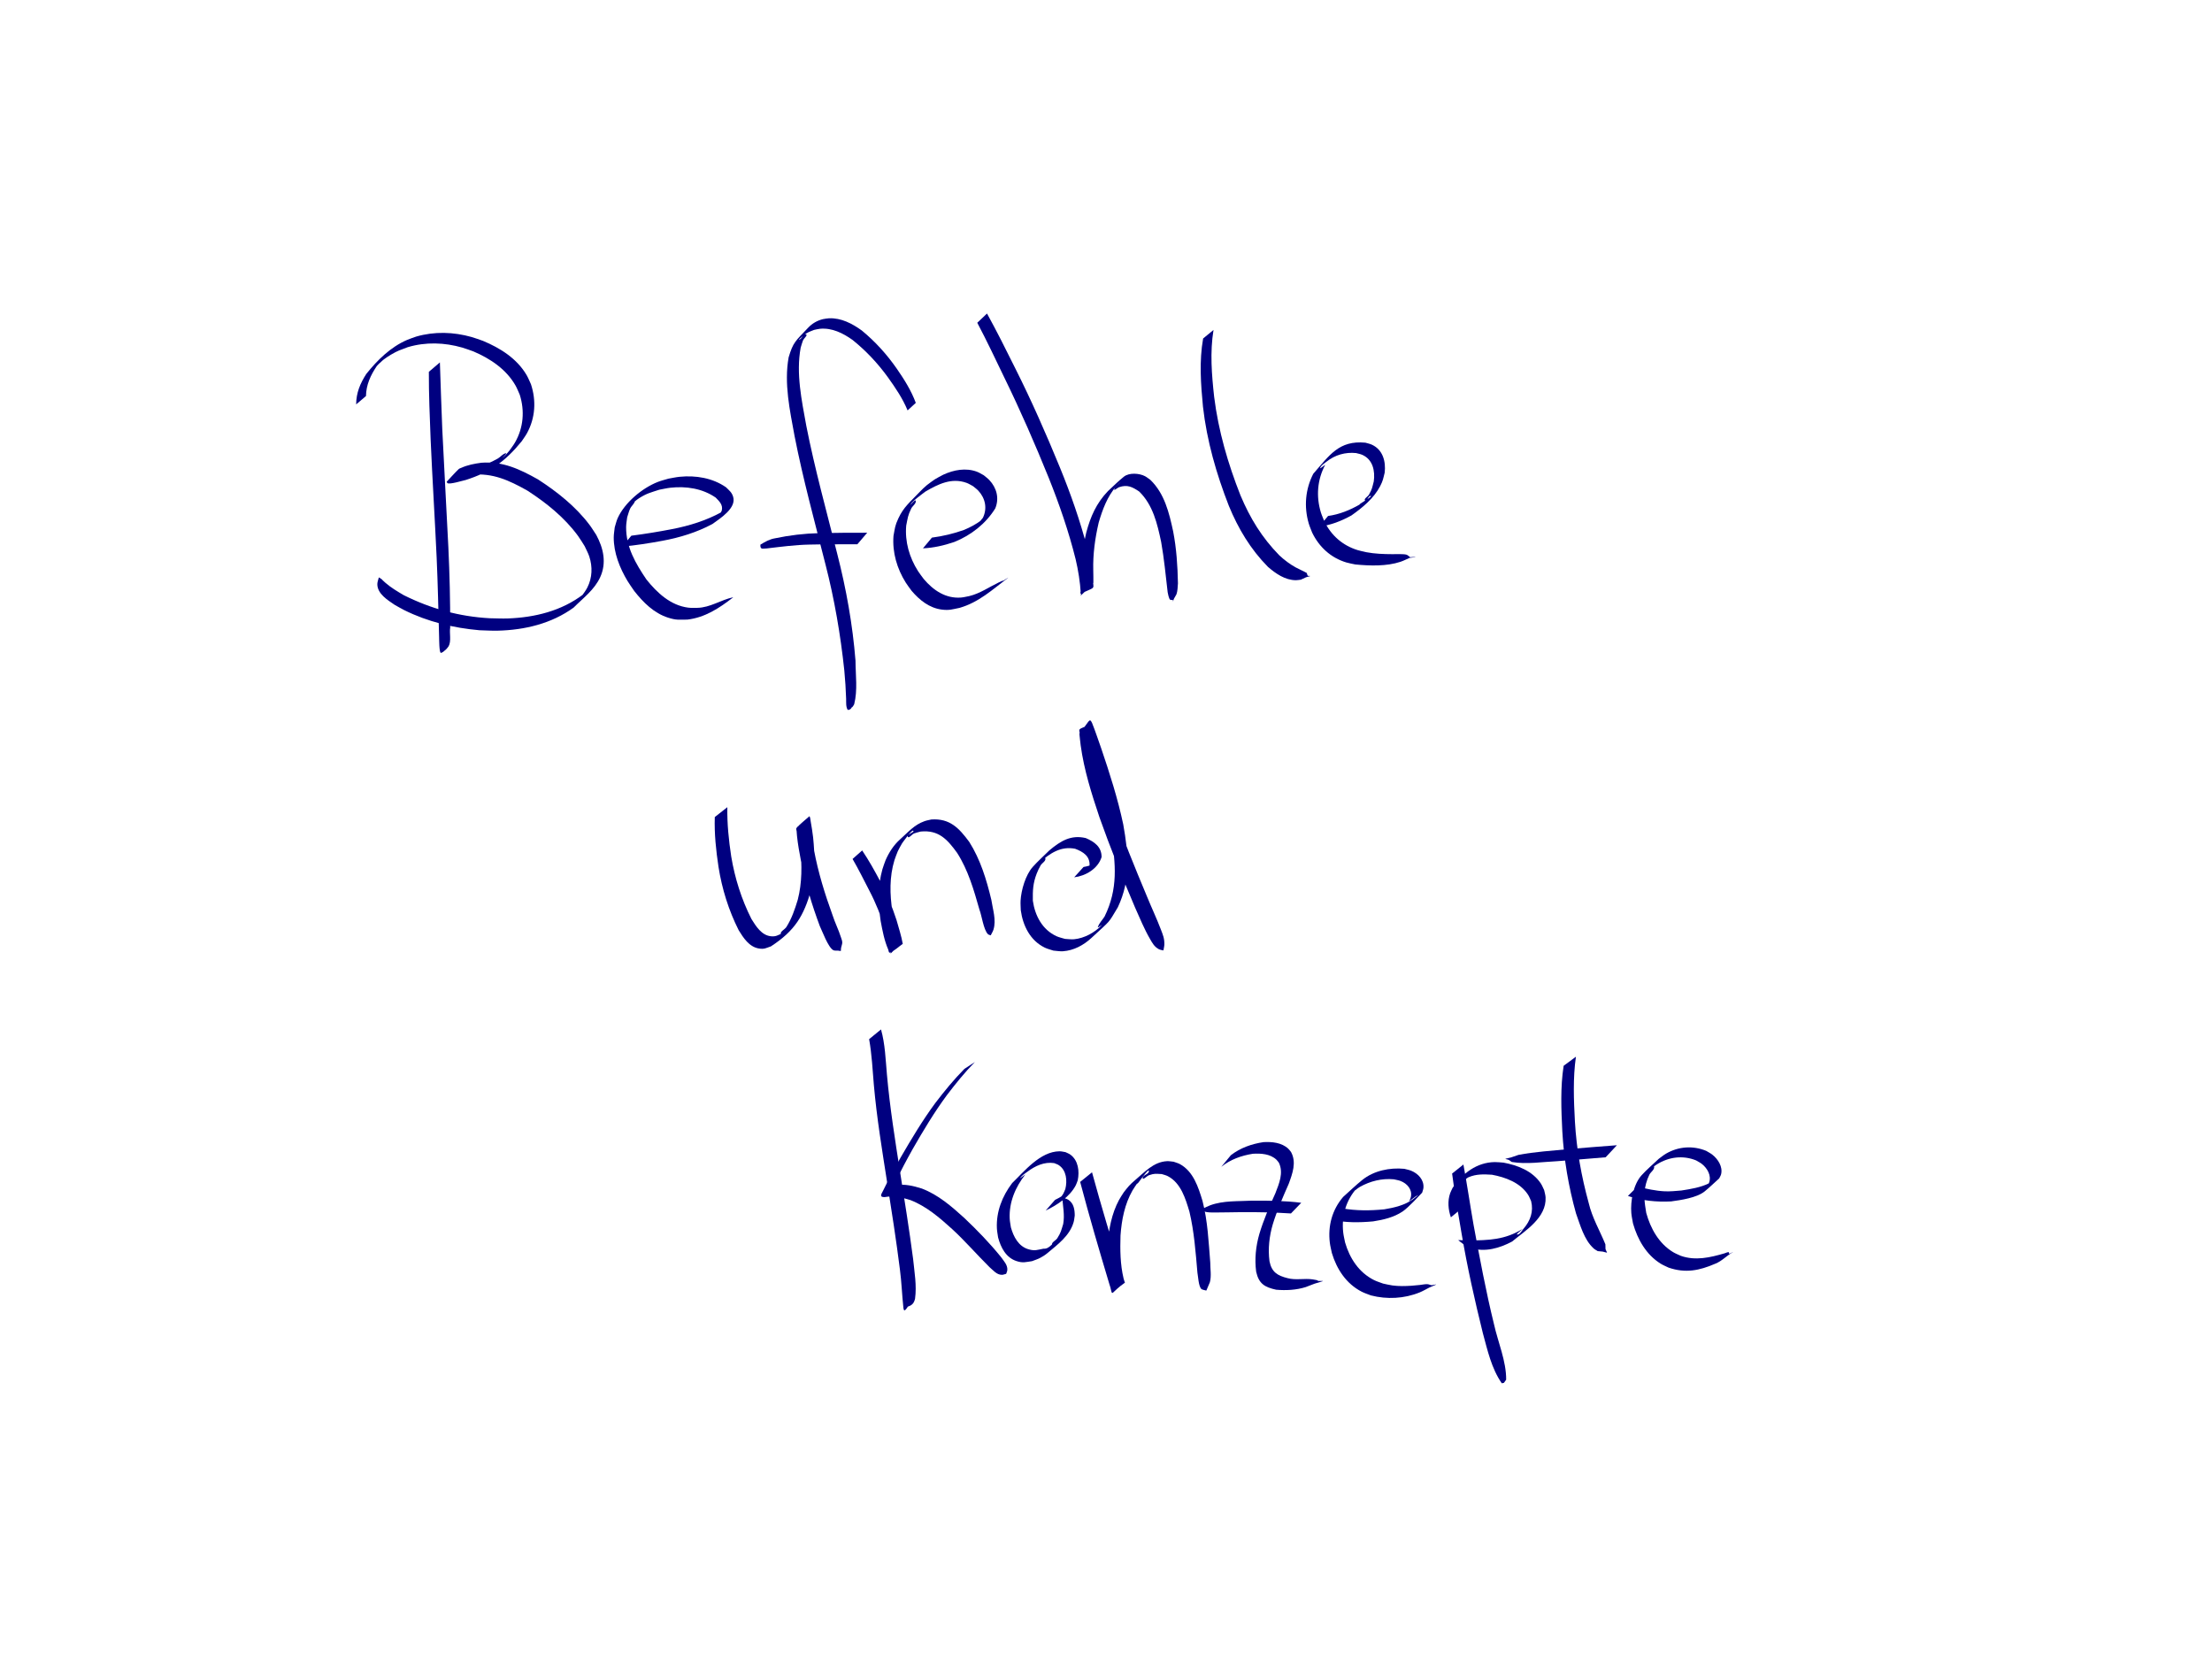 <?xml version="1.0" encoding="UTF-8" standalone="no"?>
<!-- Created with Inkscape (http://www.inkscape.org/) -->

<svg
   xmlns:dc="http://purl.org/dc/elements/1.1/"
   xmlns:cc="http://creativecommons.org/ns#"
   xmlns:rdf="http://www.w3.org/1999/02/22-rdf-syntax-ns#"
   xmlns:svg="http://www.w3.org/2000/svg"
   xmlns="http://www.w3.org/2000/svg"
   xmlns:sodipodi="http://sodipodi.sourceforge.net/DTD/sodipodi-0.dtd"
   xmlns:inkscape="http://www.inkscape.org/namespaces/inkscape"
   width="1024"
   height="768"
   id="svg4160"
   version="1.1"
   inkscape:version="0.48.4 r9939"
   sodipodi:docname="git-befehle.svg">
  <defs
     id="defs4162" />
  <sodipodi:namedview
     id="base"
     pagecolor="#ffffff"
     bordercolor="#666666"
     borderopacity="1.0"
     inkscape:pageopacity="0.0"
     inkscape:pageshadow="2"
     inkscape:zoom="0.86588542"
     inkscape:cx="512"
     inkscape:cy="371.18049"
     inkscape:document-units="px"
     inkscape:current-layer="layer1"
     showgrid="false"
     inkscape:window-width="1600"
     inkscape:window-height="886"
     inkscape:window-x="0"
     inkscape:window-y="14"
     inkscape:window-maximized="0" />
  <g
     inkscape:label="Ebene 1"
     inkscape:groupmode="layer"
     id="layer1"
     transform="translate(0,-284.362)">
    <path
       style="fill:#000080;fill-opacity:1;fill-rule:nonzero;stroke:none"
       id="path4582"
       d="m 203.638,452.132 c 0.361,10.298 0.675,20.596 1.103,30.892 0.857,18.288 1.954,36.564 2.826,54.851 0.57,12.337 0.89,24.684 0.836,37.035 -0.422,2.465 0.59,6.271 -0.705,8.59 -0.29,0.519 -0.739,0.931 -1.108,1.397 0,0 -1.366,1.173 -1.366,1.173 l 0,0 c -0.377,0.172 -0.717,0.54 -1.131,0.516 -0.816,-0.048 -0.773,-6.692 -0.812,-7.291 -0.343,-12.25 -0.583,-24.503 -1.135,-36.746 -0.841,-18.299 -1.995,-36.582 -2.797,-54.883 -0.388,-10.386 -0.859,-20.778 -0.817,-31.173 0,0 5.106,-4.361 5.106,-4.361 z"
       inkscape:connector-curvature="0" />
    <path
       style="fill:#000080;fill-opacity:1;fill-rule:nonzero;stroke:none"
       id="path4584"
       d="m 164.874,471.561 c 0.034,-5.338 1.835,-9.65 4.677,-14.067 5.143,-6.439 11.244,-12.459 18.908,-15.776 1.371,-0.594 2.805,-1.029 4.208,-1.544 8.444,-2.444 17.28,-2.173 25.711,0.218 1.779,0.504 3.501,1.188 5.252,1.783 7.957,3.329 15.624,8.135 20.115,15.75 0.809,1.371 1.368,2.876 2.052,4.313 2.5,7.547 2.032,15.537 -1.792,22.581 -0.73,1.346 -1.674,2.564 -2.511,3.846 -7.806,9.557 -14.666,14.292 -25.907,17.901 -1.092,0.199 -7.465,2.196 -8.436,1.446 -0.193,-0.149 -0.25,-0.418 -0.375,-0.627 1.852,-1.951 3.616,-3.991 5.557,-5.854 0.307,-0.295 0.753,-0.399 1.142,-0.575 3.017,-1.363 6.113,-1.937 9.374,-2.379 9.902,-0.748 17.768,2.983 26.184,7.703 8.864,5.729 17.372,12.469 23.793,20.942 1.161,1.532 2.142,3.193 3.212,4.789 3.309,6.13 4.849,12.916 1.818,19.529 -2.692,5.875 -7.807,9.575 -12.315,14.098 -10.231,7.434 -22.678,10.381 -35.188,10.684 -2.793,0.068 -5.586,-0.134 -8.379,-0.202 -12.038,-1.051 -23.987,-3.919 -34.845,-9.319 -1.508,-0.75 -2.95,-1.625 -4.426,-2.438 -3.151,-2.162 -8.069,-5.092 -8.027,-9.618 0.009,-1.011 0.438,-1.975 0.657,-2.963 0,0 0.121,-0.107 0.121,-0.107 l 0,0 c 2.957,2.016 -0.112,-0.201 2.945,2.461 2.59,2.255 5.564,4.026 8.515,5.753 12.629,6.283 25.67,9.905 39.821,10.676 2.792,0.032 5.585,0.197 8.376,0.096 12.469,-0.451 24.849,-3.487 34.888,-11.148 -2.788,3.275 0.625,-0.638 1.92,-3.216 2.266,-4.513 2.436,-9.534 0.883,-14.295 -0.545,-1.672 -1.437,-3.21 -2.155,-4.814 -1.033,-1.594 -1.977,-3.25 -3.1,-4.782 -6.24,-8.512 -14.628,-15.248 -23.425,-20.937 -8.46,-4.738 -15.955,-8.261 -25.895,-7.318 -2.646,0.412 -5.141,0.868 -7.631,1.886 -0.547,0.223 -1.083,0.475 -1.603,0.756 -0.367,0.199 -1.313,1.005 -1.052,0.68 1.393,-1.732 2.985,-3.293 4.477,-4.939 -0.119,-0.034 -0.465,-0.041 -0.357,-0.102 0.143,-0.08 0.327,0.031 0.491,0.026 0.346,-0.01 0.692,-0.035 1.036,-0.072 2.174,-0.233 4.308,-0.722 6.407,-1.324 3.644,-1.212 7.182,-2.518 10.517,-4.465 1.27,-0.742 2.24,-2.192 3.694,-2.416 0.842,-0.13 -2.17,2.59 -1.49,2.076 1.208,-0.913 2.077,-2.204 3.116,-3.305 0.861,-1.252 1.826,-2.438 2.582,-3.756 3.914,-6.821 4.548,-14.67 2.185,-22.108 -0.65,-1.413 -1.182,-2.888 -1.951,-4.24 -4.291,-7.54 -11.671,-12.46 -19.472,-15.791 -1.722,-0.593 -3.416,-1.274 -5.166,-1.778 -8.275,-2.386 -16.945,-2.664 -25.231,-0.205 -3.681,1.4 -4.491,1.525 -7.847,3.504 -1.135,0.669 -2.228,1.41 -3.286,2.194 -0.996,0.737 -1.755,1.82 -2.868,2.364 -0.758,0.37 2.147,-2.567 1.755,-1.821 -0.504,0.961 -1.403,1.657 -2.104,2.486 -2.861,4.225 -4.937,8.7 -5.014,13.906 0,0 -4.539,3.856 -4.539,3.856 z"
       inkscape:connector-curvature="0" />
    <path
       style="fill:#000080;fill-opacity:1;fill-rule:nonzero;stroke:none"
       id="path4586"
       d="m 292.267,532.354 c 6.33,-0.809 12.624,-1.842 18.888,-3.054 7.99,-1.554 15.766,-3.959 22.908,-7.886 0.791,-0.594 2.942,-2.591 2.373,-1.781 -0.843,1.199 -1.903,2.356 -3.224,2.991 -0.626,0.301 0.739,-1.203 0.907,-1.877 0.669,-2.683 -1.123,-4.303 -2.799,-6.029 -6.113,-4.235 -13.712,-5.387 -21.017,-4.565 -1.715,0.193 -3.398,0.611 -5.097,0.916 -4.133,1.371 -5.563,1.572 -9.272,3.873 -1.35,0.838 -2.479,1.998 -3.821,2.848 -0.689,0.436 2.007,-2.4 1.85,-1.6 -0.272,1.39 -1.637,2.329 -2.243,3.609 -0.612,1.293 -0.925,2.708 -1.387,4.061 -0.161,1.486 -0.47,2.963 -0.483,4.457 -0.08,9.254 4.397,16.932 9.406,24.306 4.927,6.17 11.184,12.015 19.378,13.042 1.399,0.175 2.82,0.055 4.23,0.082 5.928,-0.114 10.901,-3.717 16.53,-4.888 0,0 -0.098,0.128 -0.098,0.128 l 0,0 c -6.313,4.886 -12.948,9.263 -21.09,10.206 -4.001,0.016 -5.073,0.334 -8.948,-0.906 -6.538,-2.091 -11.459,-7.026 -15.602,-12.274 -1.046,-1.553 -2.175,-3.053 -3.139,-4.658 -3.637,-6.054 -6.434,-13.074 -6.403,-20.241 0.007,-1.558 0.31,-3.1 0.464,-4.65 0.457,-1.42 0.756,-2.901 1.371,-4.259 3.21,-7.095 11.239,-13.88 18.586,-16.746 1.592,-0.621 3.266,-1.009 4.899,-1.514 1.722,-0.287 3.429,-0.689 5.167,-0.862 7.496,-0.745 15.254,0.517 21.505,4.861 1.507,1.533 2.612,2.253 3.273,4.342 1.66,5.244 -5.922,10.017 -9.578,12.653 -7.222,3.866 -15.032,6.265 -23.081,7.757 -6.185,1.153 -12.403,2.12 -18.671,2.709 0,0 4.219,-5.051 4.219,-5.051 z"
       inkscape:connector-curvature="0" />
    <path
       style="fill:#000080;fill-opacity:1;fill-rule:nonzero;stroke:none"
       id="path4594"
       d="m 420.156,474.355 c -2.277,-5.529 -5.644,-10.481 -9.108,-15.317 -4.682,-6.484 -10.129,-12.278 -16.35,-17.287 -4.425,-3.156 -9.533,-5.722 -15.13,-5.187 -0.912,0.087 -1.799,0.343 -2.699,0.515 -2.194,0.893 -2.918,0.997 -4.78,2.518 -0.735,0.6 -2.897,2.368 -2.02,2.006 1.203,-0.497 1.784,-2.717 3.054,-2.433 1.02,0.228 -1.015,1.832 -1.404,2.802 -0.438,1.092 -0.714,2.242 -1.071,3.363 -2.195,12.007 0.468,24.258 2.598,36.086 3.935,19.972 9.379,39.599 14.336,59.33 4.166,16.246 7.123,32.765 8.455,49.482 0.02,6.639 1.057,13.628 -0.614,20.159 -0.138,0.302 -1.53,2.703 -0.627,0.488 0,0 0.127,-0.1 0.127,-0.1 l 0,0 c -0.537,1.023 -1.122,2.362 -2.513,2.201 -0.892,-1.577 -0.653,-3.351 -0.711,-5.126 -0.142,-4.38 -0.432,-8.754 -0.841,-13.117 -1.752,-16.554 -4.569,-32.969 -8.719,-49.102 -4.982,-19.753 -10.389,-39.417 -14.31,-59.419 -2.182,-11.934 -4.916,-24.276 -2.752,-36.405 2.083,-7.034 3.052,-7.414 9.015,-13.713 1.91,-2.018 4.197,-3.343 6.892,-4.004 0.915,-0.129 1.821,-0.343 2.744,-0.386 5.658,-0.261 10.807,2.45 15.25,5.671 6.211,5.114 11.598,11.058 16.189,17.676 3.442,4.968 6.674,10.111 8.782,15.809 0,0 -3.795,3.489 -3.795,3.489 z"
       inkscape:connector-curvature="0" />
    <path
       style="fill:#000080;fill-opacity:1;fill-rule:nonzero;stroke:none"
       id="path4596"
       d="m 396.89,536.324 c -7.403,0.025 -14.805,-0.035 -22.206,0.143 -6.623,0.128 -13.188,1.015 -19.757,1.785 -1.973,0.037 -3.016,0.638 -2.92,-1.7 0,0 0.105,-0.123 0.105,-0.123 l 0,0 c 2.121,-1.284 4.198,-2.481 6.697,-2.877 6.71,-1.414 13.518,-2.219 20.38,-2.386 7.42,-0.187 14.84,-0.179 22.262,-0.189 0,0 -4.56,5.347 -4.56,5.347 z"
       inkscape:connector-curvature="0" />
    <path
       style="fill:#000080;fill-opacity:1;fill-rule:nonzero;stroke:none"
       id="path4598"
       d="m 431.408,533.243 c 5.089,-0.664 10.052,-1.85 14.881,-3.572 2.888,-1.207 5.663,-2.693 8.163,-4.588 0.778,-0.59 2.859,-2.646 2.241,-1.889 -0.917,1.124 -1.862,2.335 -3.15,3.003 -0.766,0.397 0.98,-1.421 1.469,-2.131 2.101,-4.334 1.154,-9.023 -2.118,-12.547 -0.736,-0.792 -1.642,-1.407 -2.463,-2.111 -0.998,-0.509 -1.939,-1.148 -2.993,-1.526 -6.97,-2.496 -13.139,0.606 -19.031,4.038 -1.47,1.125 -5.909,4.273 -6.869,5.99 -0.482,0.862 2.258,-2.705 2.407,-1.729 0.21,1.379 -1.513,2.352 -2.121,3.607 -1.601,3.303 -1.573,4.281 -2.309,7.841 -0.668,7.484 1.452,14.787 5.46,21.105 0.812,1.28 1.778,2.456 2.667,3.684 4.397,5.202 10.135,9.11 17.225,8.568 1.301,-0.099 2.569,-0.457 3.853,-0.686 4.946,-1.191 9.114,-4.154 13.63,-6.31 4.683,-2.235 -0.906,1.041 4.339,-2.223 0,0 -0.097,0.129 -0.097,0.129 l 0,0 c -7.157,5.417 -13.47,11.294 -22.359,13.861 -3.42,0.683 -4.752,1.243 -8.251,0.801 -5.785,-0.731 -10.316,-4.401 -13.972,-8.689 -0.899,-1.261 -1.874,-2.472 -2.697,-3.784 -4.067,-6.486 -6.271,-13.951 -5.695,-21.617 0.699,-3.7 0.642,-4.661 2.251,-8.112 2.489,-5.339 5.369,-7.508 9.975,-12.354 1.021,-1.074 2.093,-2.105 3.233,-3.051 1.167,-0.969 2.449,-1.788 3.674,-2.682 1.316,-0.723 2.585,-1.54 3.949,-2.168 4.84,-2.23 10.439,-3.287 15.571,-1.362 1.1,0.413 2.085,1.083 3.128,1.625 0.86,0.739 1.801,1.393 2.58,2.217 3.443,3.643 4.691,8.489 2.748,13.15 -4.392,7.091 -11.207,12.398 -18.864,15.491 -4.73,1.627 -9.587,2.748 -14.603,2.983 0,0 4.147,-4.96 4.147,-4.96 z"
       inkscape:connector-curvature="0" />
    <path
       style="fill:#000080;fill-opacity:1;fill-rule:nonzero;stroke:none"
       id="path4600"
       d="m 456.92,429.503 c 4.58,8.295 8.803,16.785 13.026,25.266 7.546,15.013 14.315,30.392 20.689,45.933 5.034,12.277 9.414,24.806 12.757,37.648 1.255,5.172 2.144,10.432 2.645,15.73 0.293,3.107 0.779,2.054 -5.731,5.097 -0.424,0.198 -0.005,-0.935 -0.007,-1.403 -0.006,-2.135 -0.002,-2.124 0.005,-4.438 -0.13,-7.556 0.854,-15.007 2.535,-22.355 1.994,-7.478 4.667,-13.617 10.04,-19.243 2.475,-2.242 4.803,-4.656 7.425,-6.725 2.455,-1.937 7.134,-1.585 9.731,-0.218 0.888,0.468 1.657,1.134 2.485,1.701 6.558,6.3 8.725,15.265 10.567,23.852 1.542,7.935 2.061,16.004 2.219,24.07 -0.111,1.454 -0.163,3.653 -0.695,5.077 -1.415,2.624 -1.017,1.524 -1.529,3.158 0,0 -0.125,0.103 -0.125,0.103 l 0,0 c 0.007,-0.193 0.188,-0.48 0.022,-0.58 -0.365,-0.222 -0.933,0.087 -1.269,-0.177 -0.662,-0.52 -1.052,-2.97 -1.165,-3.459 -0.907,-7.76 -1.636,-15.551 -3.005,-23.249 -1.761,-8.395 -3.811,-17.236 -10.203,-23.41 -3.149,-2.104 -5.456,-3.31 -9.301,-1.974 -0.771,0.268 -2.469,1.833 -2.208,1.059 0.505,-1.495 2.045,-2.403 3.068,-3.605 -0.701,0.685 -1.454,1.319 -2.102,2.055 -4.185,4.755 -6.424,10.871 -8.175,16.852 -1.695,7.264 -2.713,14.636 -2.518,22.117 8.3e-4,0.198 0.118,5.703 0.054,5.783 -1.719,2.158 -3.831,3.972 -5.817,5.888 -0.245,0.237 0.697,-2.169 -0.011,-1.022 -0.333,-5.323 -1.162,-10.596 -2.387,-15.788 -3.211,-12.882 -7.549,-25.44 -12.487,-37.76 -6.316,-15.587 -13.032,-31.006 -20.419,-46.119 -4.137,-8.565 -8.171,-17.185 -12.63,-25.589 0,0 4.513,-4.274 4.513,-4.274 z"
       inkscape:connector-curvature="0" />
    <path
       style="fill:#000080;fill-opacity:1;fill-rule:nonzero;stroke:none"
       id="path4602"
       d="m 561.769,437.112 c -1.678,10.282 -0.837,20.712 0.303,30.996 1.954,15.696 6.372,30.862 12.163,45.531 4.47,10.645 9.967,19.626 18.042,27.852 2.292,2.13 4.786,4.016 7.525,5.53 1.688,0.933 3.466,1.629 5.137,2.591 0.594,1.609 0.019,1.231 1.544,1.368 0,0 -0.104,0.124 -0.104,0.124 l 0,0 c -2.447,0.664 -1.036,0.196 -4.161,1.603 -0.768,0.083 -1.532,0.25 -2.305,0.249 -4.982,-0.009 -9.341,-3.066 -12.94,-6.171 -8.058,-8.172 -13.713,-17.614 -18.089,-28.219 -5.778,-14.799 -10.198,-30.107 -11.99,-45.944 -1.01,-10.493 -1.782,-21.109 0.07,-31.565 0,0 4.805,-3.947 4.805,-3.947 z"
       inkscape:connector-curvature="0" />
    <path
       style="fill:#000080;fill-opacity:1;fill-rule:nonzero;stroke:none"
       id="path4604"
       d="m 614.805,523.219 c 5.29,-0.732 10.161,-2.725 14.752,-5.375 -1.688,0.601 6.857,-4.18 4.81,-3.906 -1.065,0.142 -1.641,2.855 -2.427,2.122 -0.792,-0.739 1.267,-1.764 1.797,-2.71 1.538,-2.745 1.441,-3.138 2.225,-6.127 0.665,-4.853 -0.404,-10.136 -5.341,-12.312 -0.912,-0.402 -1.917,-0.546 -2.875,-0.818 -4.927,-0.494 -9.69,0.847 -13.599,3.94 -1.079,0.854 -2.408,1.61 -2.97,2.866 -0.362,0.81 1.528,-0.901 2.293,-1.351 -3.644,6.83 -4.273,14.609 -2.004,22.01 0.44,1.435 1.087,2.798 1.631,4.197 3.195,6.526 8.431,11.109 15.379,13.265 1.318,0.409 2.682,0.649 4.023,0.973 3.977,0.748 8.018,0.891 12.052,0.908 1.093,0.005 5.267,-0.164 6.539,0.23 0.663,0.205 1.143,0.79 1.714,1.185 0.795,-0.051 1.59,-0.102 2.385,-0.153 0,0 -0.104,0.124 -0.104,0.124 l 0,0 c -0.844,0.11 -1.689,0.22 -2.533,0.33 -1.408,0.604 -2.772,1.327 -4.225,1.813 -6.432,2.148 -14.258,1.876 -20.901,1.236 -1.4,-0.313 -2.827,-0.521 -4.2,-0.938 -7.153,-2.171 -12.529,-7.113 -15.777,-13.782 -0.542,-1.451 -1.196,-2.865 -1.626,-4.353 -2.225,-7.695 -1.536,-15.772 2.122,-22.889 7.505,-8.583 11.872,-15.578 24.15,-14.412 1.003,0.313 2.055,0.498 3.008,0.939 5.08,2.35 6.49,7.742 5.917,12.889 -0.71,2.823 -0.754,3.707 -2.108,6.301 -2.951,5.657 -8.177,9.952 -13.312,13.57 -4.647,2.554 -9.566,4.523 -14.878,5.136 0,0 4.082,-4.905 4.082,-4.905 z"
       inkscape:connector-curvature="0" />
    <path
       style="fill:#000080;fill-opacity:1;fill-rule:nonzero;stroke:none"
       id="path4606"
       d="m 336.709,658.031 c -0.139,7.657 0.65,15.266 1.797,22.824 1.677,10.086 4.762,19.847 9.372,28.964 2.085,3.313 4.641,7.521 9.006,7.966 2.305,0.235 3.12,-0.457 5.188,-1.357 0.885,-0.676 3.456,-2.803 2.655,-2.029 -0.959,0.926 -2.33,3.556 -3.132,2.49 -0.839,-1.115 1.71,-2.211 2.453,-3.392 2.488,-3.951 3.903,-8.154 5.251,-12.583 2.058,-7.921 1.955,-16.079 1.188,-24.156 -0.477,-3.14 -0.776,-6.364 -1.569,-9.437 1.978,-1.465 3.745,-3.269 5.934,-4.394 0.397,-0.204 -0.015,0.893 0.009,1.339 0.04,0.739 0.107,1.477 0.184,2.214 0.404,3.858 1.096,7.656 1.798,11.469 1.916,10.287 5.007,20.282 8.581,30.099 1.11,3.478 2.791,6.75 3.885,10.233 0.244,0.776 0.59,1.552 0.599,2.365 0.009,0.863 -0.407,1.68 -0.549,2.532 -0.072,0.435 -0.059,0.879 -0.089,1.318 0,0 -0.12,0.108 -0.12,0.108 l 0,0 c -0.407,-0.057 -0.813,-0.125 -1.222,-0.17 -0.713,-0.079 -1.502,0.121 -2.143,-0.201 -2.393,-1.202 -5.17,-8.922 -6.274,-11.172 -3.667,-9.817 -6.689,-19.868 -8.71,-30.162 -0.731,-3.834 -1.442,-7.652 -1.842,-11.537 -0.078,-0.755 -0.128,-1.513 -0.178,-2.271 -0.031,-0.467 -0.373,-1.05 -0.066,-1.404 1.777,-2.054 4.017,-3.657 6.026,-5.486 0.393,0.697 0.434,1.72 0.565,2.474 0.423,2.429 0.828,4.862 1.108,7.313 0.821,8.121 1.032,16.325 -0.924,24.323 -3.383,11.992 -7.455,18.87 -18.576,26.137 -2.337,0.811 -3.096,1.415 -5.598,1.002 -4.512,-0.745 -7.18,-4.933 -9.366,-8.486 -4.641,-9.232 -7.723,-19.097 -9.335,-29.315 -1.147,-7.633 -1.973,-15.316 -1.716,-23.05 0,0 5.81,-4.567 5.81,-4.567 z"
       inkscape:connector-curvature="0" />
    <path
       style="fill:#000080;fill-opacity:1;fill-rule:nonzero;stroke:none"
       id="path4608"
       d="m 399.13,678.064 c 3.057,4.543 5.727,9.324 8.288,14.159 3.13,5.776 5.588,11.861 7.621,18.098 1.012,3.637 2.224,7.262 2.873,10.991 -1.997,1.352 -3.741,3.19 -5.991,4.057 -0.51,0.197 -0.532,-0.957 -0.749,-1.459 -1.819,-4.2 -2.653,-8.74 -3.494,-13.208 -1.17,-7.935 -1.381,-16.143 0.816,-23.934 0.401,-1.423 0.974,-2.791 1.461,-4.186 1.597,-3.626 3.717,-6.965 6.688,-9.626 4.044,-3.623 6.574,-6.728 11.31,-8.437 1.023,-0.369 2.111,-0.528 3.167,-0.792 8.567,-0.596 12.813,3.951 17.57,10.366 5.177,8.175 7.991,17.476 10.229,26.807 0.644,4.411 2.365,9.312 0.998,13.788 -0.277,0.907 -0.817,1.712 -1.225,2.567 0,0 -0.127,0.1 -0.127,0.1 l 0,0 c -0.415,-0.189 -0.924,-0.243 -1.244,-0.568 -2.022,-2.051 -2.855,-8.697 -3.906,-11.312 -2.586,-9.082 -5.207,-18.303 -10.36,-26.327 -4.527,-6.226 -8.542,-10.654 -16.825,-9.843 -1.014,0.289 -2.061,0.479 -3.041,0.868 -1.031,0.408 -2.559,2.544 -2.964,1.511 -0.452,-1.153 3.539,-2.16 2.467,-2.78 -0.687,-0.397 -5.056,5.799 -5.074,5.826 -0.75,1.18 -1.331,2.46 -1.996,3.691 -0.52,1.385 -1.13,2.739 -1.56,4.154 -2.337,7.678 -2.172,15.813 -0.943,23.664 0.713,3.662 1.439,7.264 2.662,10.797 0.252,0.726 0.533,1.443 0.835,2.15 0.192,0.45 0.915,0.909 0.647,1.319 -1.319,2.021 -3.302,3.52 -4.953,5.279 0.182,-3.451 -1.868,-7.728 -2.474,-11.091 -1.984,-6.232 -4.378,-12.315 -7.433,-18.11 -2.507,-4.893 -4.967,-9.818 -7.721,-14.578 0,0 4.446,-3.942 4.446,-3.942 z"
       inkscape:connector-curvature="0" />
    <path
       style="fill:#000080;fill-opacity:1;fill-rule:nonzero;stroke:none"
       id="path4610"
       d="m 501.6,685.706 c 1.692,-0.299 3.43,-0.697 4.919,-1.604 0.476,-0.29 1.74,-1.394 1.321,-1.027 -4.507,3.952 -4.737,4.961 -3.469,2.133 0.363,-4.465 -2.933,-6.528 -6.659,-7.93 -6.672,-1.301 -11.575,2.06 -16.36,6.278 0.86,-0.616 2.332,-2.876 2.579,-1.847 0.311,1.294 -1.569,2.156 -2.227,3.312 -0.681,1.197 -1.281,2.444 -1.78,3.728 -1.74,4.476 -1.874,7.872 -1.791,12.582 0.974,6.878 4.367,13.418 10.961,16.429 1.245,0.568 2.608,0.828 3.913,1.242 1.409,0.056 2.823,0.307 4.226,0.168 4.757,-0.471 9.546,-3.074 12.806,-6.523 0.465,-0.492 -2.028,1.545 -1.819,0.901 0.594,-1.832 2.071,-3.248 3.106,-4.873 6.291,-12.772 5.236,-24.431 2.987,-38.008 -2.407,-12.009 -6.186,-23.678 -10.19,-35.233 -1.333,-3.901 -2.833,-7.742 -4.232,-11.619 -0.738,-2.611 -0.203,-1.603 5.499,-4.51 0.331,-0.169 0.02,0.742 0.045,1.113 0.122,1.861 0.215,2.368 0.456,4.4 1.624,11.337 5.165,22.256 8.814,33.07 4.938,14.11 10.596,27.952 16.372,41.736 2.051,5.017 4.379,9.924 6.309,14.992 0.995,2.613 1.649,4.058 1.63,6.841 -0.006,0.938 -0.275,1.855 -0.412,2.783 0,0 -0.122,0.106 -0.122,0.106 l 0,0 c -0.697,-0.204 -1.458,-0.258 -2.091,-0.613 -2.076,-1.164 -2.88,-2.732 -4.055,-4.763 -2.686,-4.644 -4.706,-9.636 -6.9,-14.518 -5.855,-13.761 -11.482,-27.627 -16.461,-41.733 -3.653,-10.9 -7.156,-21.923 -8.704,-33.355 -0.003,-0.026 -0.662,-5.447 -0.58,-5.542 4.462,-5.149 4.565,-7.536 5.842,-4.802 1.552,3.833 2.804,7.784 4.21,11.671 3.945,11.615 7.704,23.327 10.244,35.342 2.395,13.613 3.564,25.377 -2.495,38.311 -4.762,7.857 -2.757,5.431 -12.211,14.197 -3.631,3.366 -8.219,5.857 -13.236,6.187 -1.461,0.096 -2.921,-0.198 -4.382,-0.297 -1.343,-0.463 -2.753,-0.766 -4.029,-1.39 -6.753,-3.303 -10.115,-10.151 -11.087,-17.284 -0.031,-1.47 -0.175,-2.943 -0.094,-4.411 0.272,-4.929 2.291,-11.922 5.649,-15.684 2.4,-2.688 5.11,-5.081 7.665,-7.621 5.14,-4.306 9.942,-7.352 16.878,-5.706 3.977,1.709 7.322,4.044 7.311,8.785 -1.676,5.398 -7.376,8.745 -12.683,9.369 0,0 4.329,-4.783 4.329,-4.783 z"
       inkscape:connector-curvature="0" />
    <path
       style="fill:#000080;fill-opacity:1;fill-rule:nonzero;stroke:none"
       id="path4612"
       d="m 407.847,760.916 c 1.921,6.801 2.114,13.988 2.751,20.995 1.352,15.108 3.738,30.091 6.09,45.068 2.112,13.354 4.249,26.706 6.009,40.112 0.609,6.122 1.75,12.348 0.906,18.503 -0.533,2.118 -1.367,3.202 -4.134,3.859 -0.494,0.117 0.324,-0.962 0.486,-1.443 0,0 0.124,-0.104 0.124,-0.104 l 0,0 c 0.367,-0.011 1.297,-0.344 1.101,-0.033 -2.36,3.758 -2.721,3.739 -2.976,1.842 -0.641,-5.924 -0.83,-11.892 -1.623,-17.802 -1.683,-13.432 -3.79,-26.805 -5.893,-40.176 -2.346,-14.985 -4.813,-29.97 -6.149,-45.087 -0.606,-7.084 -0.943,-14.228 -2.197,-21.235 0,0 5.506,-4.499 5.506,-4.499 z"
       inkscape:connector-curvature="0" />
    <path
       style="fill:#000080;fill-opacity:1;fill-rule:nonzero;stroke:none"
       id="path4614"
       d="m 451.294,776.009 c -4.71,4.813 -8.931,10.052 -13.006,15.404 -5.841,7.924 -10.901,16.379 -15.795,24.908 -2.768,4.979 -5.512,9.984 -7.871,15.174 -0.78,2.329 -1.308,1.797 -0.039,1.549 4.168,-0.699 8.226,0.285 12.179,1.534 7.602,2.892 13.761,8.276 19.698,13.667 5.984,5.677 11.737,11.621 16.93,18.034 1.231,1.802 3.104,3.613 2.928,6.004 -0.043,0.585 -0.332,1.124 -0.498,1.687 0,0 -0.12,0.109 -0.12,0.109 l 0,0 c -0.622,0.143 -1.229,0.425 -1.867,0.43 -2.437,0.02 -4.05,-2.108 -5.726,-3.516 -5.851,-5.784 -11.231,-12.032 -17.283,-17.618 -5.865,-5.304 -11.942,-10.591 -19.419,-13.482 -3.901,-1.235 -7.836,-2.107 -11.935,-1.354 -2.63,0.026 -1.362,-1.529 -0.662,-2.972 2.554,-5.242 5.286,-10.397 8.182,-15.459 4.991,-8.598 10.098,-17.15 16.011,-25.155 4.197,-5.494 8.579,-10.843 13.442,-15.768 0,0 4.851,-3.174 4.851,-3.174 z"
       inkscape:connector-curvature="0" />
    <path
       style="fill:#000080;fill-opacity:1;fill-rule:nonzero;stroke:none"
       id="path4616"
       d="m 488.409,839.822 c 0.587,-0.304 1.185,-0.585 1.76,-0.911 0.678,-0.385 1.354,-0.777 1.995,-1.221 0.68,-0.471 2.572,-2.079 1.96,-1.522 -6.133,5.576 -2.984,2.677 -1.918,0.826 0.402,-0.698 0.65,-1.474 0.974,-2.211 0.936,-3.803 0.565,-8.62 -3.026,-11.031 -0.656,-0.44 -1.444,-0.639 -2.166,-0.959 -4.576,-0.682 -8.736,1.285 -12.351,3.967 -1.157,0.858 -2.425,1.649 -3.293,2.799 -0.562,0.745 1.56,-1.024 2.34,-1.536 -4.627,5.857 -7.629,12.923 -7.263,20.505 0.065,1.349 0.365,2.675 0.547,4.013 1.242,4.388 3.54,8.882 8.314,10.199 2.816,0.777 3.96,0.211 6.767,-0.321 3.05,0.284 4.275,-3.356 6.843,-3.91 1.168,-0.252 -2.302,3.303 -2.812,2.222 -0.562,-1.189 1.671,-2.04 2.373,-3.152 1.747,-2.763 1.787,-3.557 2.731,-6.578 0.745,-4.058 -0.114,-8.121 -0.432,-12.174 0,0 0.122,-0.106 0.122,-0.106 l 0,0 c 0.918,0.365 1.932,0.547 2.755,1.094 2.483,1.65 2.897,4.577 2.898,7.281 -0.176,1.029 -0.233,2.085 -0.528,3.086 -1.854,6.293 -7.286,10.216 -12.1,14.266 -1.053,0.886 -2.232,1.627 -3.451,2.265 -1.174,0.615 -2.462,0.984 -3.693,1.475 -3.012,0.42 -4.153,0.936 -7.117,-0.016 -4.957,-1.592 -7.338,-6.286 -8.59,-10.957 -0.184,-1.389 -0.483,-2.767 -0.553,-4.166 -0.387,-7.701 2.464,-14.96 7.068,-21.014 5.611,-5.405 12.943,-14.609 21.891,-14.71 0.94,-0.011 1.862,0.263 2.793,0.394 0.766,0.392 1.606,0.665 2.298,1.177 3.66,2.712 4.212,7.711 3.376,11.827 -0.309,0.788 -0.534,1.613 -0.927,2.363 -2.808,5.36 -8.593,9.095 -13.923,11.684 0,0 4.338,-4.947 4.338,-4.947 z"
       inkscape:connector-curvature="0" />
    <path
       style="fill:#000080;fill-opacity:1;fill-rule:nonzero;stroke:none"
       id="path4618"
       d="m 505.527,827.052 c 2.165,7.94 4.444,15.847 6.777,23.739 2.303,7.745 4.685,15.465 7.121,23.169 0.205,0.651 0.411,1.302 0.614,1.953 0.137,0.44 0.271,0.881 0.408,1.321 0.072,0.233 0.134,0.47 0.219,0.7 0.025,0.069 0.169,0.148 0.11,0.19 -6.593,4.63 -5.666,6.516 -6.608,2.787 -1.525,-6.582 -1.643,-13.344 -1.429,-20.061 0.503,-7.257 1.828,-14.602 5.323,-21.069 0.641,-1.185 1.424,-2.288 2.136,-3.432 0.81,-1 1.557,-2.055 2.431,-2.999 0.836,-0.904 1.745,-1.741 2.687,-2.533 4.517,-3.801 8.658,-8.602 14.906,-8.92 1.024,-0.052 2.043,0.168 3.064,0.252 0.979,0.371 2.017,0.612 2.937,1.112 6.247,3.4 8.535,10.728 10.457,17.04 2.401,9.326 2.822,18.969 3.584,28.521 -0.011,2.96 0.6,6.181 -0.175,9.112 -0.022,0.084 -1.339,3.167 -1.589,3.751 0,0 -0.126,0.101 -0.126,0.101 l 0,0 c -0.505,-0.122 -1.995,-0.444 -2.265,-0.727 -1.288,-1.347 -1.473,-5.987 -1.793,-7.59 -0.814,-9.448 -1.507,-18.972 -3.7,-28.221 -1.813,-6.015 -3.961,-13.305 -10.04,-16.431 -0.871,-0.448 -1.852,-0.635 -2.778,-0.953 -2.737,-0.117 -3.182,-0.384 -5.863,0.525 -1.024,0.347 -2.9,2.433 -2.948,1.353 -0.062,-1.416 2.715,-1.728 2.869,-3.137 0.277,-2.529 -6.218,7.681 -5.349,5.445 -0.743,1.128 -1.557,2.211 -2.228,3.383 -3.638,6.352 -5.052,13.633 -5.563,20.855 -0.206,6.63 -0.145,13.318 1.399,19.81 1.023,3.867 0.631,0.846 -5.536,6.622 -0.034,0.032 0.137,0.088 0.135,0.041 -0.011,-0.244 -0.101,-0.479 -0.166,-0.715 -0.122,-0.443 -0.258,-0.883 -0.393,-1.322 -0.201,-0.654 -0.409,-1.305 -0.613,-1.958 -2.358,-7.773 -4.611,-15.577 -6.893,-23.373 -2.262,-7.948 -4.524,-15.897 -6.61,-23.893 0,0 5.486,-4.447 5.486,-4.447 z"
       inkscape:connector-curvature="0" />
    <path
       style="fill:#000080;fill-opacity:1;fill-rule:nonzero;stroke:none"
       id="path4620"
       d="m 569.793,819.147 c 4.434,-3.43 9.634,-5.234 15.115,-6.062 3.953,-0.215 8.383,0.192 11.447,3.023 0.485,0.449 0.854,1.009 1.281,1.513 2.651,4.795 0.692,10.005 -1.047,14.761 -2.719,6.164 -5.409,12.31 -7.386,18.757 -1.628,5.573 -2.266,11.31 -1.523,17.066 1,5.055 3.654,6.671 8.391,7.858 3.803,1.039 7.83,-0.028 11.657,0.569 6.322,0.986 -2.384,0.667 4.683,0.718 0,0 -0.109,0.119 -0.109,0.119 l 0,0 c -5.024,1.525 -2.389,0.635 -7.882,2.734 -4.392,1.358 -9.108,1.606 -13.656,1.205 -5.325,-1.171 -8.011,-2.758 -9.253,-8.338 -0.76,-5.873 -0.171,-11.739 1.467,-17.435 1.938,-6.488 4.613,-12.671 7.406,-18.832 1.74,-4.494 3.913,-9.525 1.633,-14.207 -0.381,-0.464 -0.704,-0.981 -1.142,-1.392 -2.902,-2.723 -7.18,-2.962 -10.918,-2.731 -5.309,0.853 -10.368,2.627 -14.597,6.058 0,0 4.434,-5.383 4.434,-5.383 z"
       inkscape:connector-curvature="0" />
    <path
       style="fill:#000080;fill-opacity:1;fill-rule:nonzero;stroke:none"
       id="path4622"
       d="m 597.618,846.104 c -7.669,-0.501 -15.348,-0.651 -23.031,-0.6 -3.946,0.018 -7.89,0.164 -11.836,0.151 -1.28,-0.004 -3.872,0.11 -5.218,-0.493 -0.455,-0.204 -0.73,-0.68 -1.096,-1.019 0,0 0.11,-0.119 0.11,-0.119 l 0,0 c 1.195,-0.553 2.352,-1.197 3.586,-1.658 6.171,-2.306 13.051,-1.821 19.5,-2.189 7.592,-0.027 15.211,0.014 22.753,0.987 0,0 -4.768,4.941 -4.768,4.941 z"
       inkscape:connector-curvature="0" />
    <path
       style="fill:#000080;fill-opacity:1;fill-rule:nonzero;stroke:none"
       id="path4624"
       d="m 621.381,843.754 c 6.452,1.136 12.971,1.082 19.464,0.438 4.614,-0.765 9.385,-1.874 13.262,-4.647 0.754,-0.539 2.899,-2.283 2.089,-1.833 -1.397,0.776 -2.583,1.883 -3.875,2.825 0.277,-0.713 0.68,-1.389 0.831,-2.139 0.69,-3.434 -1.775,-6.175 -4.808,-7.332 -0.996,-0.38 -2.069,-0.512 -3.103,-0.769 -5.505,-0.514 -10.923,0.813 -15.733,3.525 -1.295,0.73 -2.325,1.932 -3.707,2.476 -0.941,0.371 1.557,-1.29 2.335,-1.936 -5.079,5.698 -7.156,12.964 -6.323,20.533 0.171,1.552 0.572,3.071 0.858,4.606 2.129,7.35 6.408,13.954 13.429,17.452 1.326,0.661 2.764,1.068 4.146,1.602 1.464,0.294 2.912,0.688 4.393,0.883 2.973,0.392 5.764,0.317 8.743,0.131 1.309,-0.082 2.613,-0.231 3.918,-0.363 1.121,-0.113 2.233,-0.398 3.359,-0.371 0.686,0.016 1.331,0.333 1.997,0.499 0.728,-0.124 1.456,-0.249 2.185,-0.373 0,0 -0.108,0.121 -0.108,0.121 l 0,0 c -1.009,0.436 -2.018,0.873 -3.027,1.309 -1.507,0.758 -2.96,1.637 -4.522,2.273 -7.116,2.897 -15.163,3.288 -22.542,1.377 -1.416,-0.569 -2.889,-1.011 -4.247,-1.706 -7.159,-3.667 -11.589,-10.412 -13.84,-17.946 -0.31,-1.565 -0.735,-3.112 -0.931,-4.695 -0.967,-7.784 1.043,-15.262 6.155,-21.24 2.939,-2.609 5.761,-5.357 8.817,-7.828 5.396,-4.363 12.764,-5.837 19.502,-5.191 1.073,0.3 2.187,0.478 3.218,0.901 3.197,1.309 5.958,4.214 5.638,7.892 -0.067,0.774 -0.401,1.502 -0.602,2.252 -1.007,1.019 -6.246,6.836 -9.081,8.732 -4.039,2.702 -8.883,3.83 -13.611,4.557 -6.485,0.599 -13.018,0.647 -19.411,-0.798 0,0 5.135,-5.218 5.135,-5.218 z"
       inkscape:connector-curvature="0" />
    <path
       style="fill:#000080;fill-opacity:1;fill-rule:nonzero;stroke:none"
       id="path4626"
       d="m 677.456,823.451 c 1.707,9.239 3.056,18.542 4.678,27.798 2.851,15.419 5.723,30.849 9.468,46.08 1.822,8.281 5.726,17.15 5.641,25.735 -0.328,0.462 -0.655,0.924 -0.983,1.387 0,0 -0.129,0.098 -0.129,0.098 l 0,0 c -0.308,0.054 -0.616,0.108 -0.924,0.163 -4.771,-6.876 -6.59,-15.285 -8.757,-23.224 -3.756,-15.186 -7.189,-30.441 -9.8,-45.873 -1.631,-9.303 -3.223,-18.617 -4.426,-27.986 0,0 5.231,-4.176 5.231,-4.176 z"
       inkscape:connector-curvature="0" />
    <path
       style="fill:#000080;fill-opacity:1;fill-rule:nonzero;stroke:none"
       id="path4628"
       d="m 671.655,847.904 c -1.227,-3.578 -1.608,-7.493 -0.345,-11.13 0.298,-0.858 0.75,-1.654 1.125,-2.481 4.57,-6.785 11.24,-11.847 19.519,-11.97 1.363,-0.02 2.721,0.172 4.081,0.258 6.513,1.2 13.384,3.844 17.232,9.602 0.649,0.971 1.05,2.086 1.576,3.129 0.218,1.115 0.597,2.21 0.654,3.345 0.473,9.421 -9.393,15.39 -15.502,20.445 -5.666,3.056 -12.562,5.057 -18.959,3.021 -1.118,-0.356 -2.123,-1.001 -3.185,-1.502 -0.907,-0.69 -1.813,-1.38 -2.72,-2.07 0,0 0.115,-0.114 0.115,-0.114 l 0,0 c 1.529,0.056 3.059,0.112 4.588,0.169 9.166,-0.062 17.108,-0.279 25.113,-5.435 -0.821,0.901 -3.67,2.873 -2.463,2.702 1.306,-0.185 1.978,-1.757 2.84,-2.755 3.156,-3.655 4.669,-7.957 3.478,-12.711 -0.48,-0.997 -0.836,-2.064 -1.441,-2.991 -3.664,-5.61 -10.434,-8.073 -16.697,-9.241 -3.788,-0.233 -7.232,-0.369 -10.813,1.156 -0.968,0.412 -3.021,2.564 -2.752,1.546 0.367,-1.393 1.881,-2.262 3.13,-2.98 0.833,-0.479 -1.217,1.487 -1.826,2.23 -0.434,0.814 -0.942,1.593 -1.301,2.442 -1.522,3.602 -1.431,7.579 -0.575,11.324 0,0 -4.873,4.008 -4.873,4.008 z"
       inkscape:connector-curvature="0" />
    <path
       style="fill:#000080;fill-opacity:1;fill-rule:nonzero;stroke:none"
       id="path4630"
       d="m 729.54,773.546 c -1.417,9.956 -0.995,20.037 -0.46,30.04 0.731,12.782 2.993,25.378 6.388,37.702 1.569,6.765 5.134,12.751 7.717,19.105 0.122,2.861 -0.229,1.638 0.746,3.744 0,0 -0.119,0.11 -0.119,0.11 l 0,0 c -2.506,-0.665 -1.115,-0.391 -4.194,-0.705 -0.636,-0.427 -1.342,-0.764 -1.909,-1.28 -4.398,-4.002 -6.192,-10.85 -8.132,-16.192 -3.452,-12.396 -5.615,-25.092 -6.335,-37.953 -0.501,-10.106 -0.946,-20.327 0.615,-30.367 0,0 5.682,-4.205 5.682,-4.205 z"
       inkscape:connector-curvature="0" />
    <path
       style="fill:#000080;fill-opacity:1;fill-rule:nonzero;stroke:none"
       id="path4632"
       d="m 743.297,820.103 c -7.448,0.649 -14.904,1.203 -22.356,1.805 -6.995,0.314 -14.137,1.539 -21.103,0.366 -1.851,-1.277 -0.865,-0.832 -2.936,-1.385 0,0 0.111,-0.118 0.111,-0.118 l 0,0 c 3.635,-0.882 1.659,-0.324 5.902,-1.771 7.662,-1.49 15.489,-1.886 23.244,-2.687 7.447,-0.622 14.895,-1.245 22.348,-1.787 0,0 -5.209,5.577 -5.209,5.577 z"
       inkscape:connector-curvature="0" />
    <path
       style="fill:#000080;fill-opacity:1;fill-rule:nonzero;stroke:none"
       id="path4634"
       d="m 757.967,833.676 c 4.152,0.993 8.407,1.974 12.691,2.176 2.518,0.119 5.173,-0.171 7.676,-0.371 4.398,-0.68 8.962,-1.405 12.994,-3.415 0.77,-0.384 2.74,-2.015 2.208,-1.339 -0.917,1.166 -2.272,1.909 -3.407,2.864 0.356,-0.596 0.83,-1.137 1.067,-1.789 1.175,-3.223 -0.854,-6.646 -3.326,-8.6 -0.825,-0.652 -1.792,-1.102 -2.689,-1.653 -6.099,-2.49 -12.707,-1.63 -18.255,1.892 -1.203,0.764 -2.259,1.738 -3.388,2.606 0.746,-0.479 2.241,-2.323 2.238,-1.436 -0.004,1.405 -1.621,2.308 -2.244,3.567 -0.637,1.285 -1.147,2.642 -1.519,4.027 -1.3,4.834 -0.729,8.848 0.086,13.665 1.998,7.226 5.844,14.159 12.438,18.144 1.128,0.682 2.378,1.138 3.567,1.707 6.779,2.38 13.545,0.785 20.187,-1.144 4.33,-1.81 -0.023,1.582 3.928,-0.611 0,0 -0.105,0.123 -0.105,0.123 l 0,0 c -2.838,1.574 -4.98,4.077 -8.054,5.278 -7.379,3.181 -13.776,4.498 -21.624,1.812 -1.22,-0.607 -2.503,-1.102 -3.661,-1.82 -6.707,-4.161 -10.686,-11.219 -12.804,-18.62 -0.263,-1.611 -0.658,-3.206 -0.789,-4.833 -0.44,-5.471 0.92,-13.224 4.733,-17.453 2.477,-2.747 5.344,-5.117 8.016,-7.675 1.121,-0.795 2.174,-1.696 3.363,-2.384 5.745,-3.323 12.459,-3.785 18.562,-1.26 0.938,0.582 1.946,1.064 2.815,1.745 2.623,2.052 4.934,5.581 4.078,9.071 -0.17,0.693 -0.6,1.296 -0.9,1.944 -2.246,2.008 -4.396,4.128 -6.737,6.024 -3.62,2.933 -11.036,4.015 -15.509,4.617 -6.793,0.33 -13.519,-0.302 -19.988,-2.53 0,0 4.35,-4.329 4.35,-4.329 z"
       inkscape:connector-curvature="0" />
  </g>
</svg>
